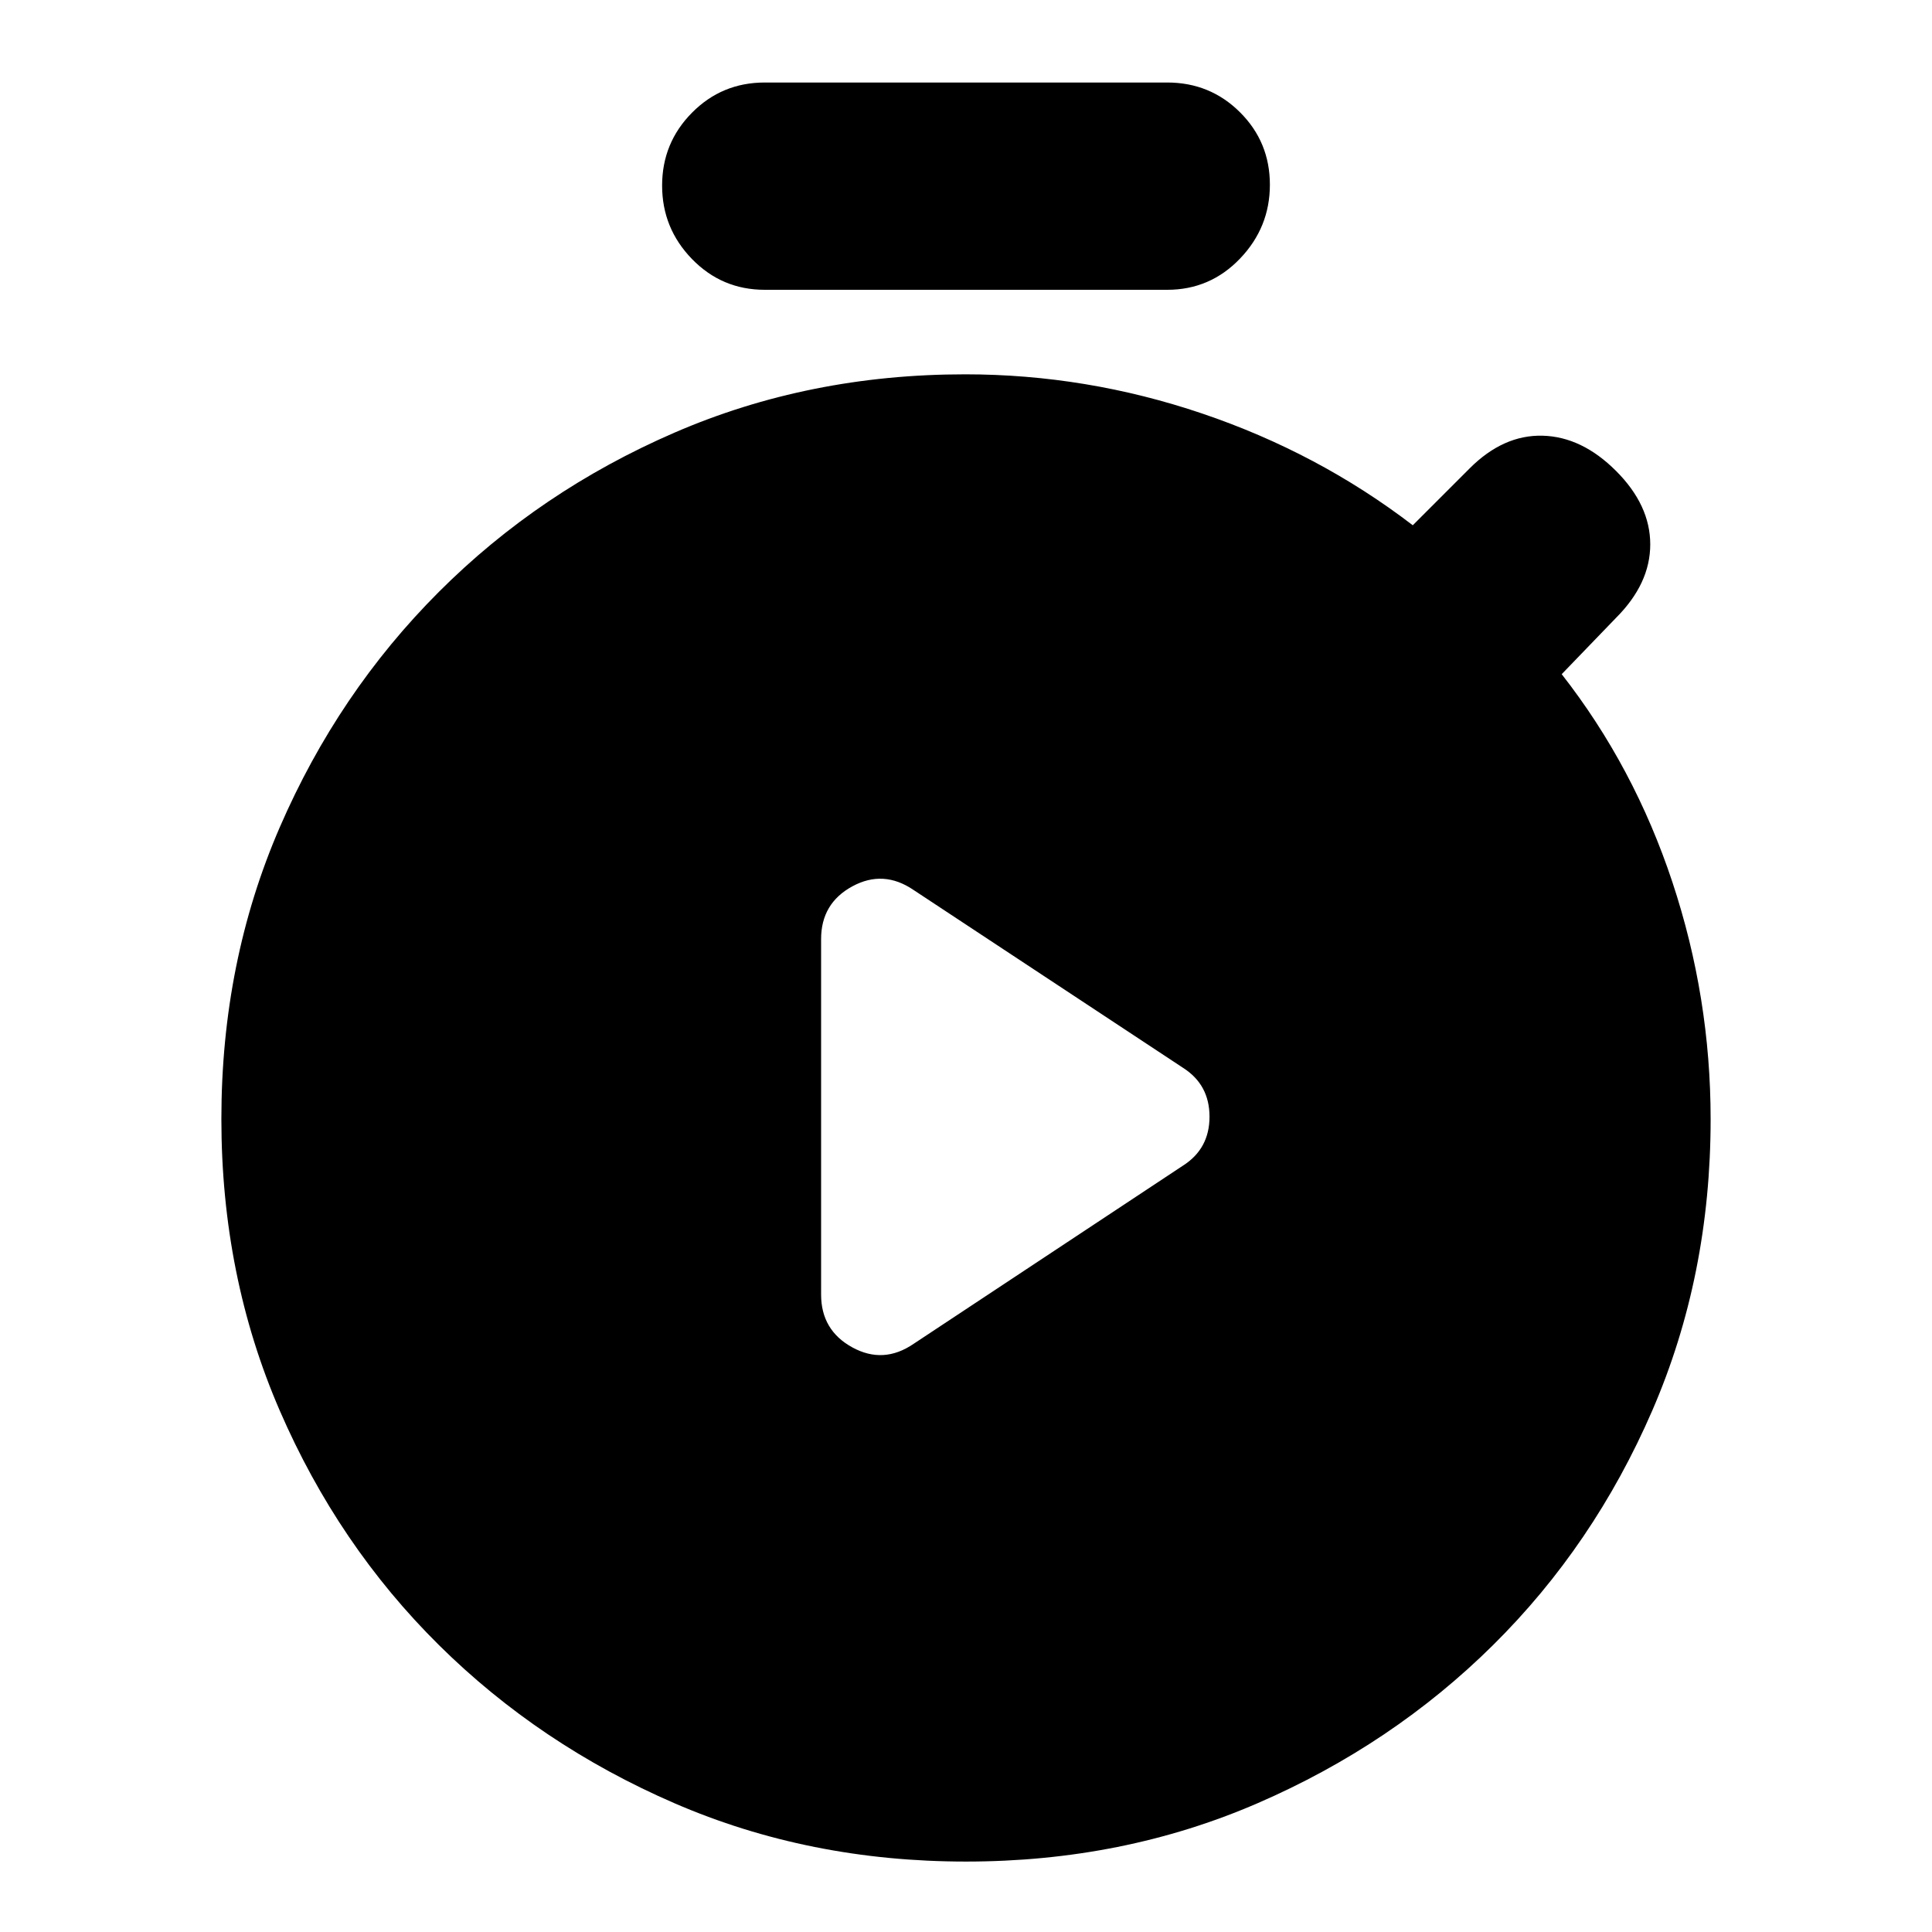 <svg xmlns="http://www.w3.org/2000/svg" height="20" viewBox="0 -960 960 960" width="20"><path d="m454.015-292.287 133.872-88.567Q601-389.242 601-405.121t-13.113-24.257l-133.872-88.348Q439-528 423.5-519.568q-15.5 8.433-15.5 26.194v176.612Q408-299 423.5-290.5t30.515-1.787ZM380-816q-21.3 0-36.15-15.289-14.85-15.29-14.85-36.5Q329-889 343.85-904T380-919h200q21.3 0 36.15 14.789 14.85 14.79 14.85 36Q631-847 616.15-831.5T580-816H380ZM480-35q-78 0-144.92-29.007-66.919-29.007-116.993-78.58-50.073-49.574-79.08-116.493Q110-326 110-404q0-78 29.007-144.92 29.007-66.919 79.08-116.993 50.074-50.073 116.993-79.08Q402-774 479.56-774q60.28 0 117.86 19.5T702-699l28.282-28.282Q747-744 766.5-743.5 786-743 803-726t17 36.5q0 19.5-17 36.5l-27 28q36 46 55 103.308 19 57.308 19 117.836Q850-326 820.993-259.08q-29.007 66.919-79.08 116.493-50.074 49.573-116.993 78.58Q558-35 480-35Z"/></svg>
